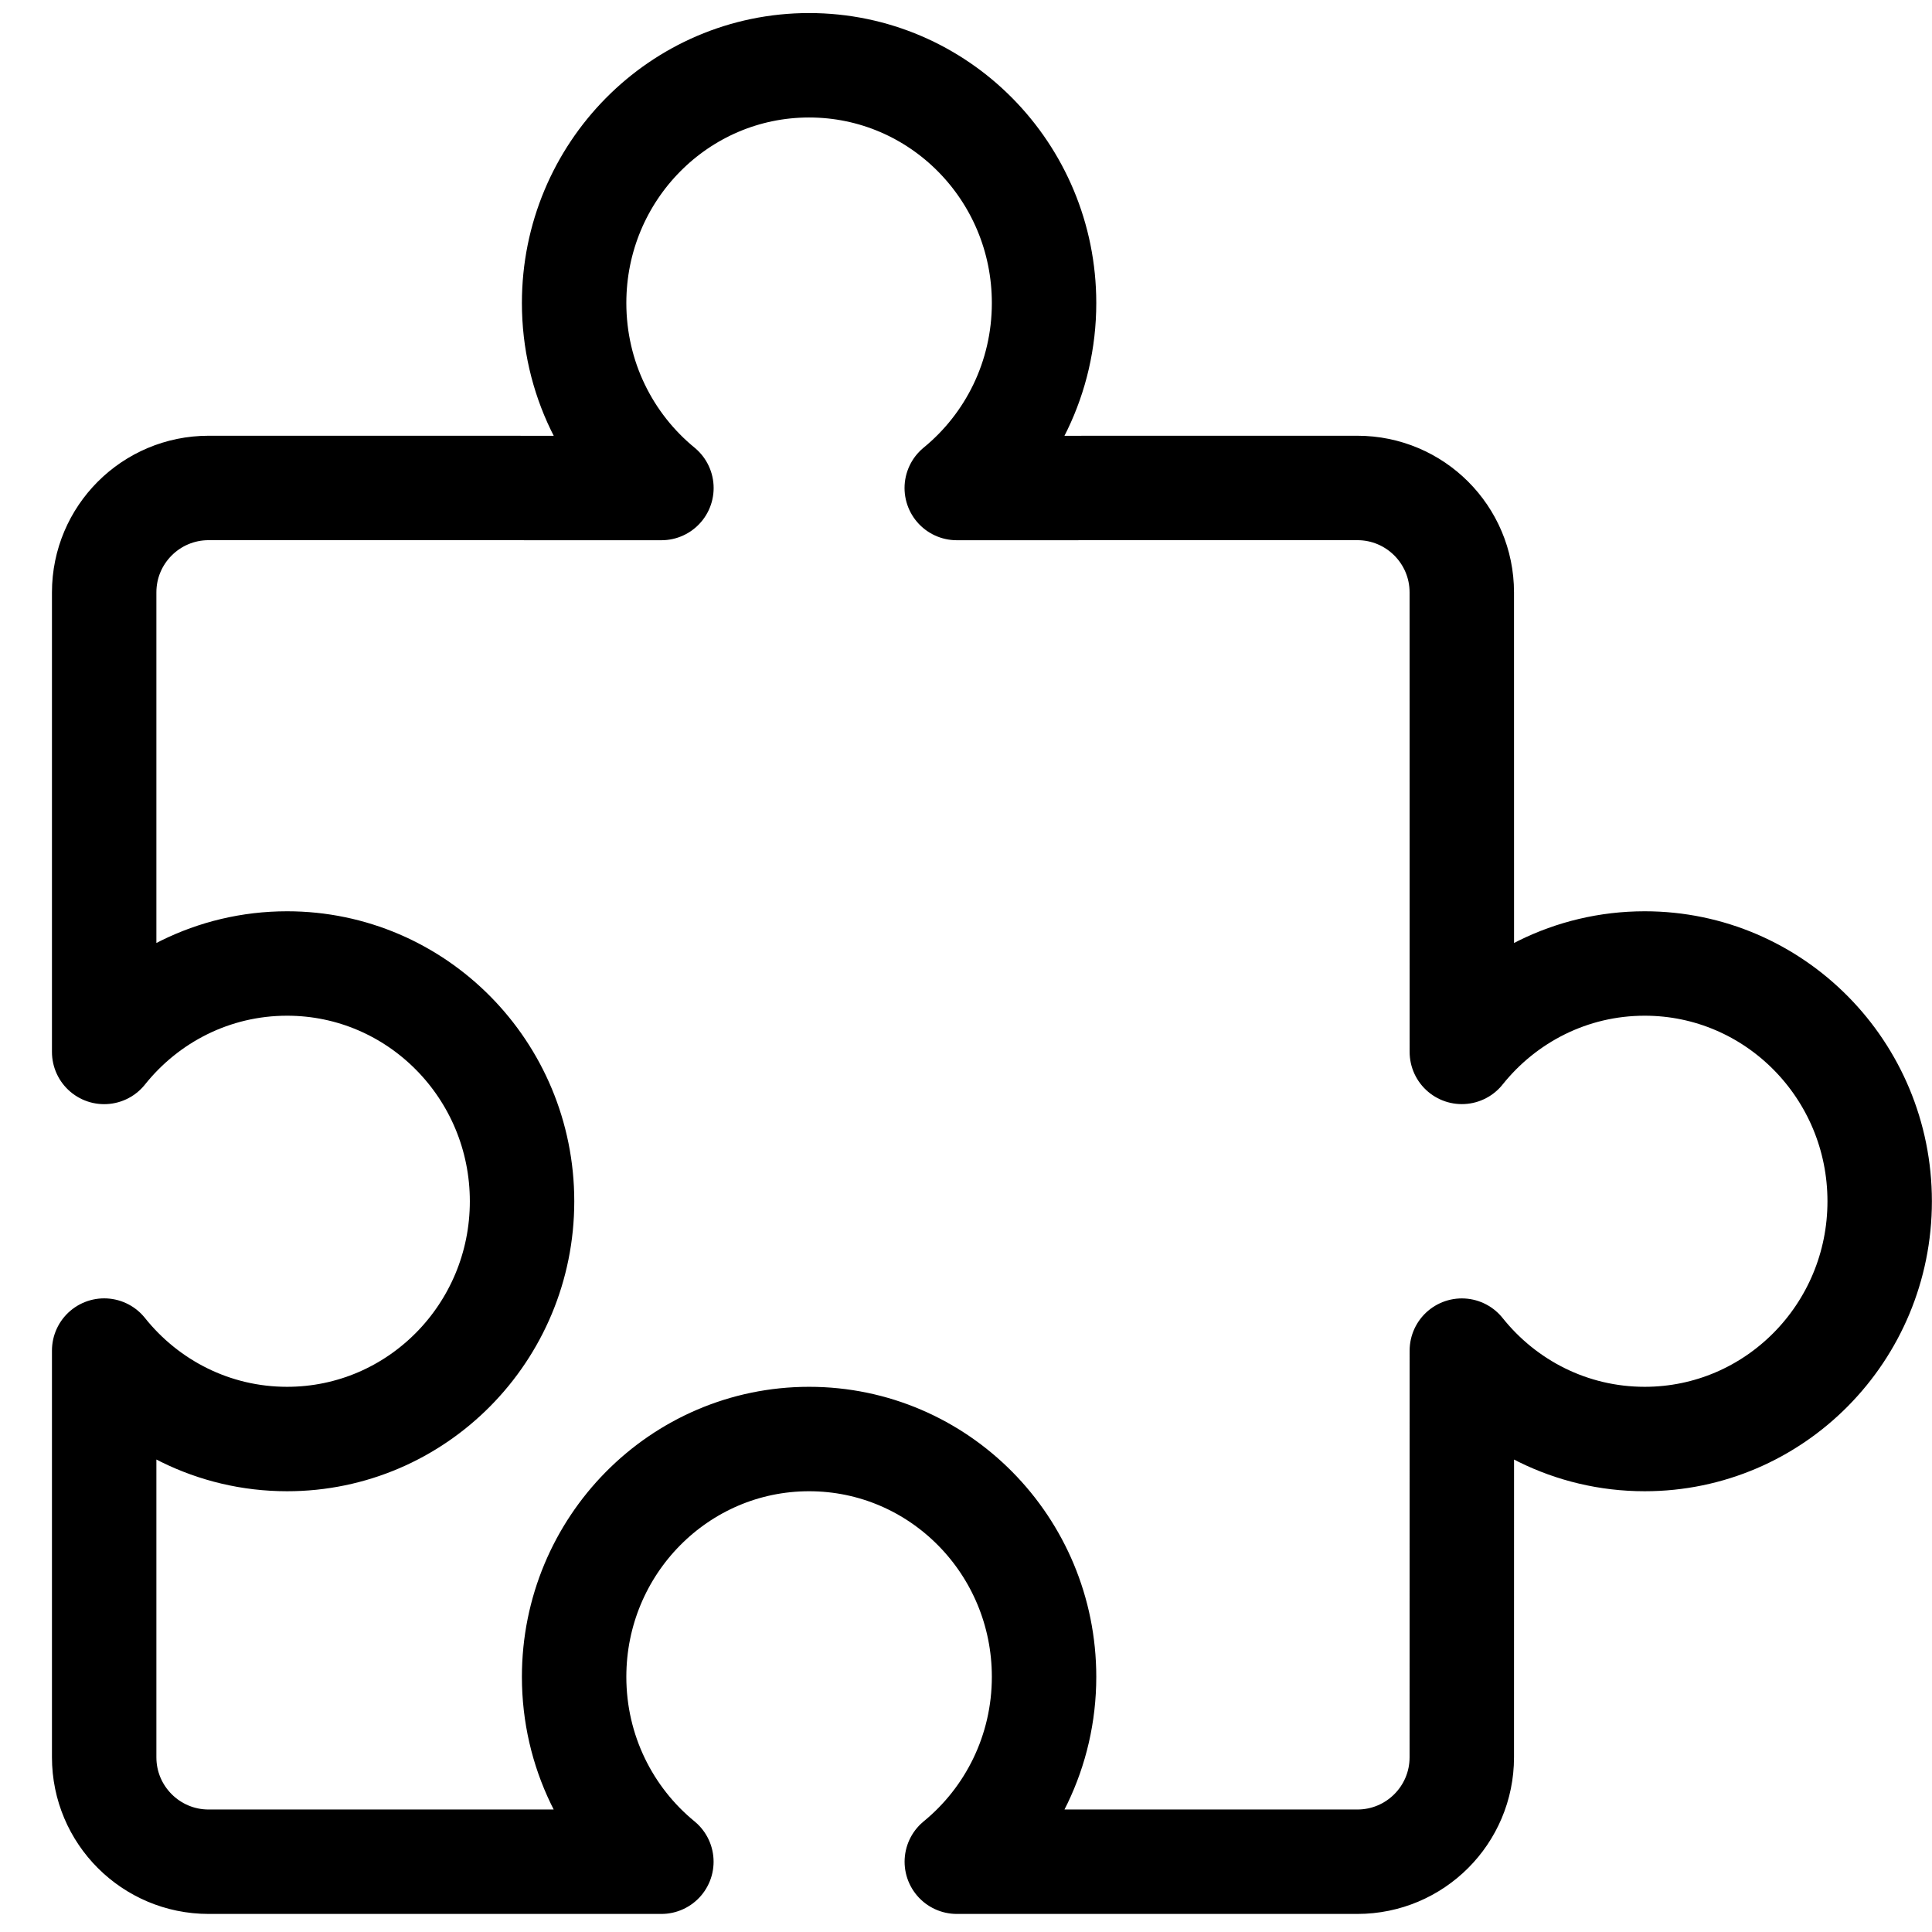 <?xml version="1.0" encoding="UTF-8"?>
<svg width="37px" height="37px" viewBox="0 0 37 37" version="1.1" xmlns="http://www.w3.org/2000/svg" xmlns:xlink="http://www.w3.org/1999/xlink">
    <!-- Generator: Sketch 61.1 (89650) - https://sketch.com -->
    <title>svg/black/puzzle-1--c</title>
    <desc>Created with Sketch.</desc>
    <g id="**-Sticker-Sheets" stroke="none" stroke-width="1" fill="none" fill-rule="evenodd" stroke-linecap="round" stroke-linejoin="round">
        <g id="sticker-sheet--top-hits--page-1" transform="translate(-422, -3334)" stroke="#000000" stroke-width="2">
            <g id="icon-preview-row-copy-240" transform="translate(0, 3314)">
                <g id="Icon-Row">
                    <g id="puzzle-1--c" transform="translate(413, 18.214)">
                        <path d="M24.495,3.036 C26.981,3.036 28.995,5.074 28.995,7.589 C28.995,9.02 28.343,10.297 27.323,11.132 L34.995,11.131 C36.1,11.131 36.995,12.026 36.995,13.131 L36.996,21.931 C37.821,20.899 39.083,20.238 40.498,20.238 C42.983,20.238 44.998,22.277 44.998,24.792 C44.998,27.307 42.983,29.345 40.498,29.345 C39.083,29.345 37.821,28.685 36.996,27.652 L36.995,35.44 C36.995,36.545 36.1,37.44 34.995,37.44 L27.324,37.44 C28.343,36.606 28.995,35.329 28.995,33.899 C28.995,31.384 26.981,29.345 24.495,29.345 C22.01,29.345 19.995,31.384 19.995,33.899 C19.995,35.329 20.647,36.606 21.666,37.44 L12.995,37.44 C11.891,37.44 10.995,36.545 10.995,35.44 L10.995,27.651 C11.82,28.684 13.083,29.345 14.498,29.345 C16.983,29.345 18.998,27.307 18.998,24.792 C18.998,22.277 16.983,20.238 14.498,20.238 C13.083,20.238 11.82,20.899 10.995,21.932 L10.995,13.131 C10.995,12.026 11.891,11.131 12.995,11.131 L21.667,11.132 C20.647,10.297 19.995,9.02 19.995,7.589 C19.995,5.074 22.01,3.036 24.495,3.036 Z"></path>
                    </g>
                </g>
            </g>
        </g>
    </g>
</svg>